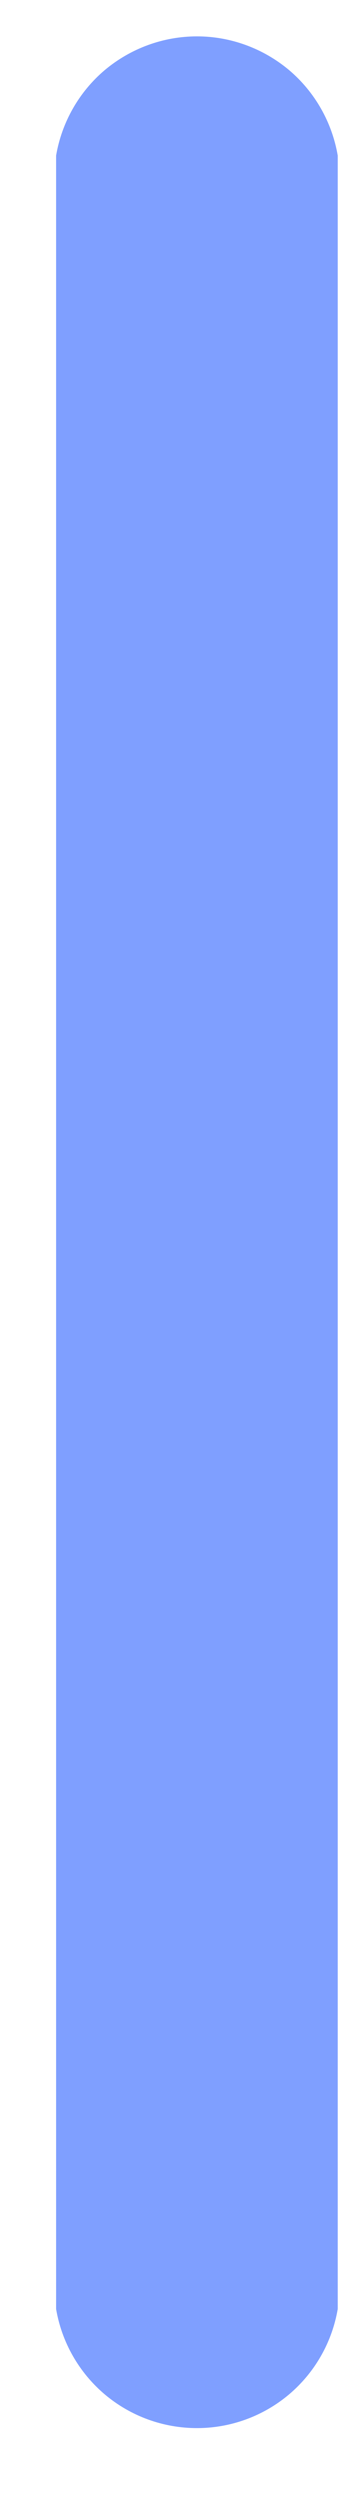 <?xml version="1.0" encoding="UTF-8" standalone="no"?><svg width='3' height='22' viewBox='0 0 3 22' fill='none' xmlns='http://www.w3.org/2000/svg'>
<path d='M2.98 20.319V1.369C2.93 1.076 2.778 0.809 2.551 0.617C2.323 0.426 2.035 0.32 1.738 0.32C1.44 0.32 1.152 0.426 0.924 0.617C0.697 0.809 0.545 1.076 0.495 1.369V20.319C0.545 20.612 0.697 20.878 0.924 21.07C1.152 21.262 1.44 21.367 1.738 21.367C2.035 21.367 2.323 21.262 2.551 21.07C2.778 20.878 2.93 20.612 2.98 20.319Z' fill='#0041FF' fill-opacity='0.5'/>
</svg>
